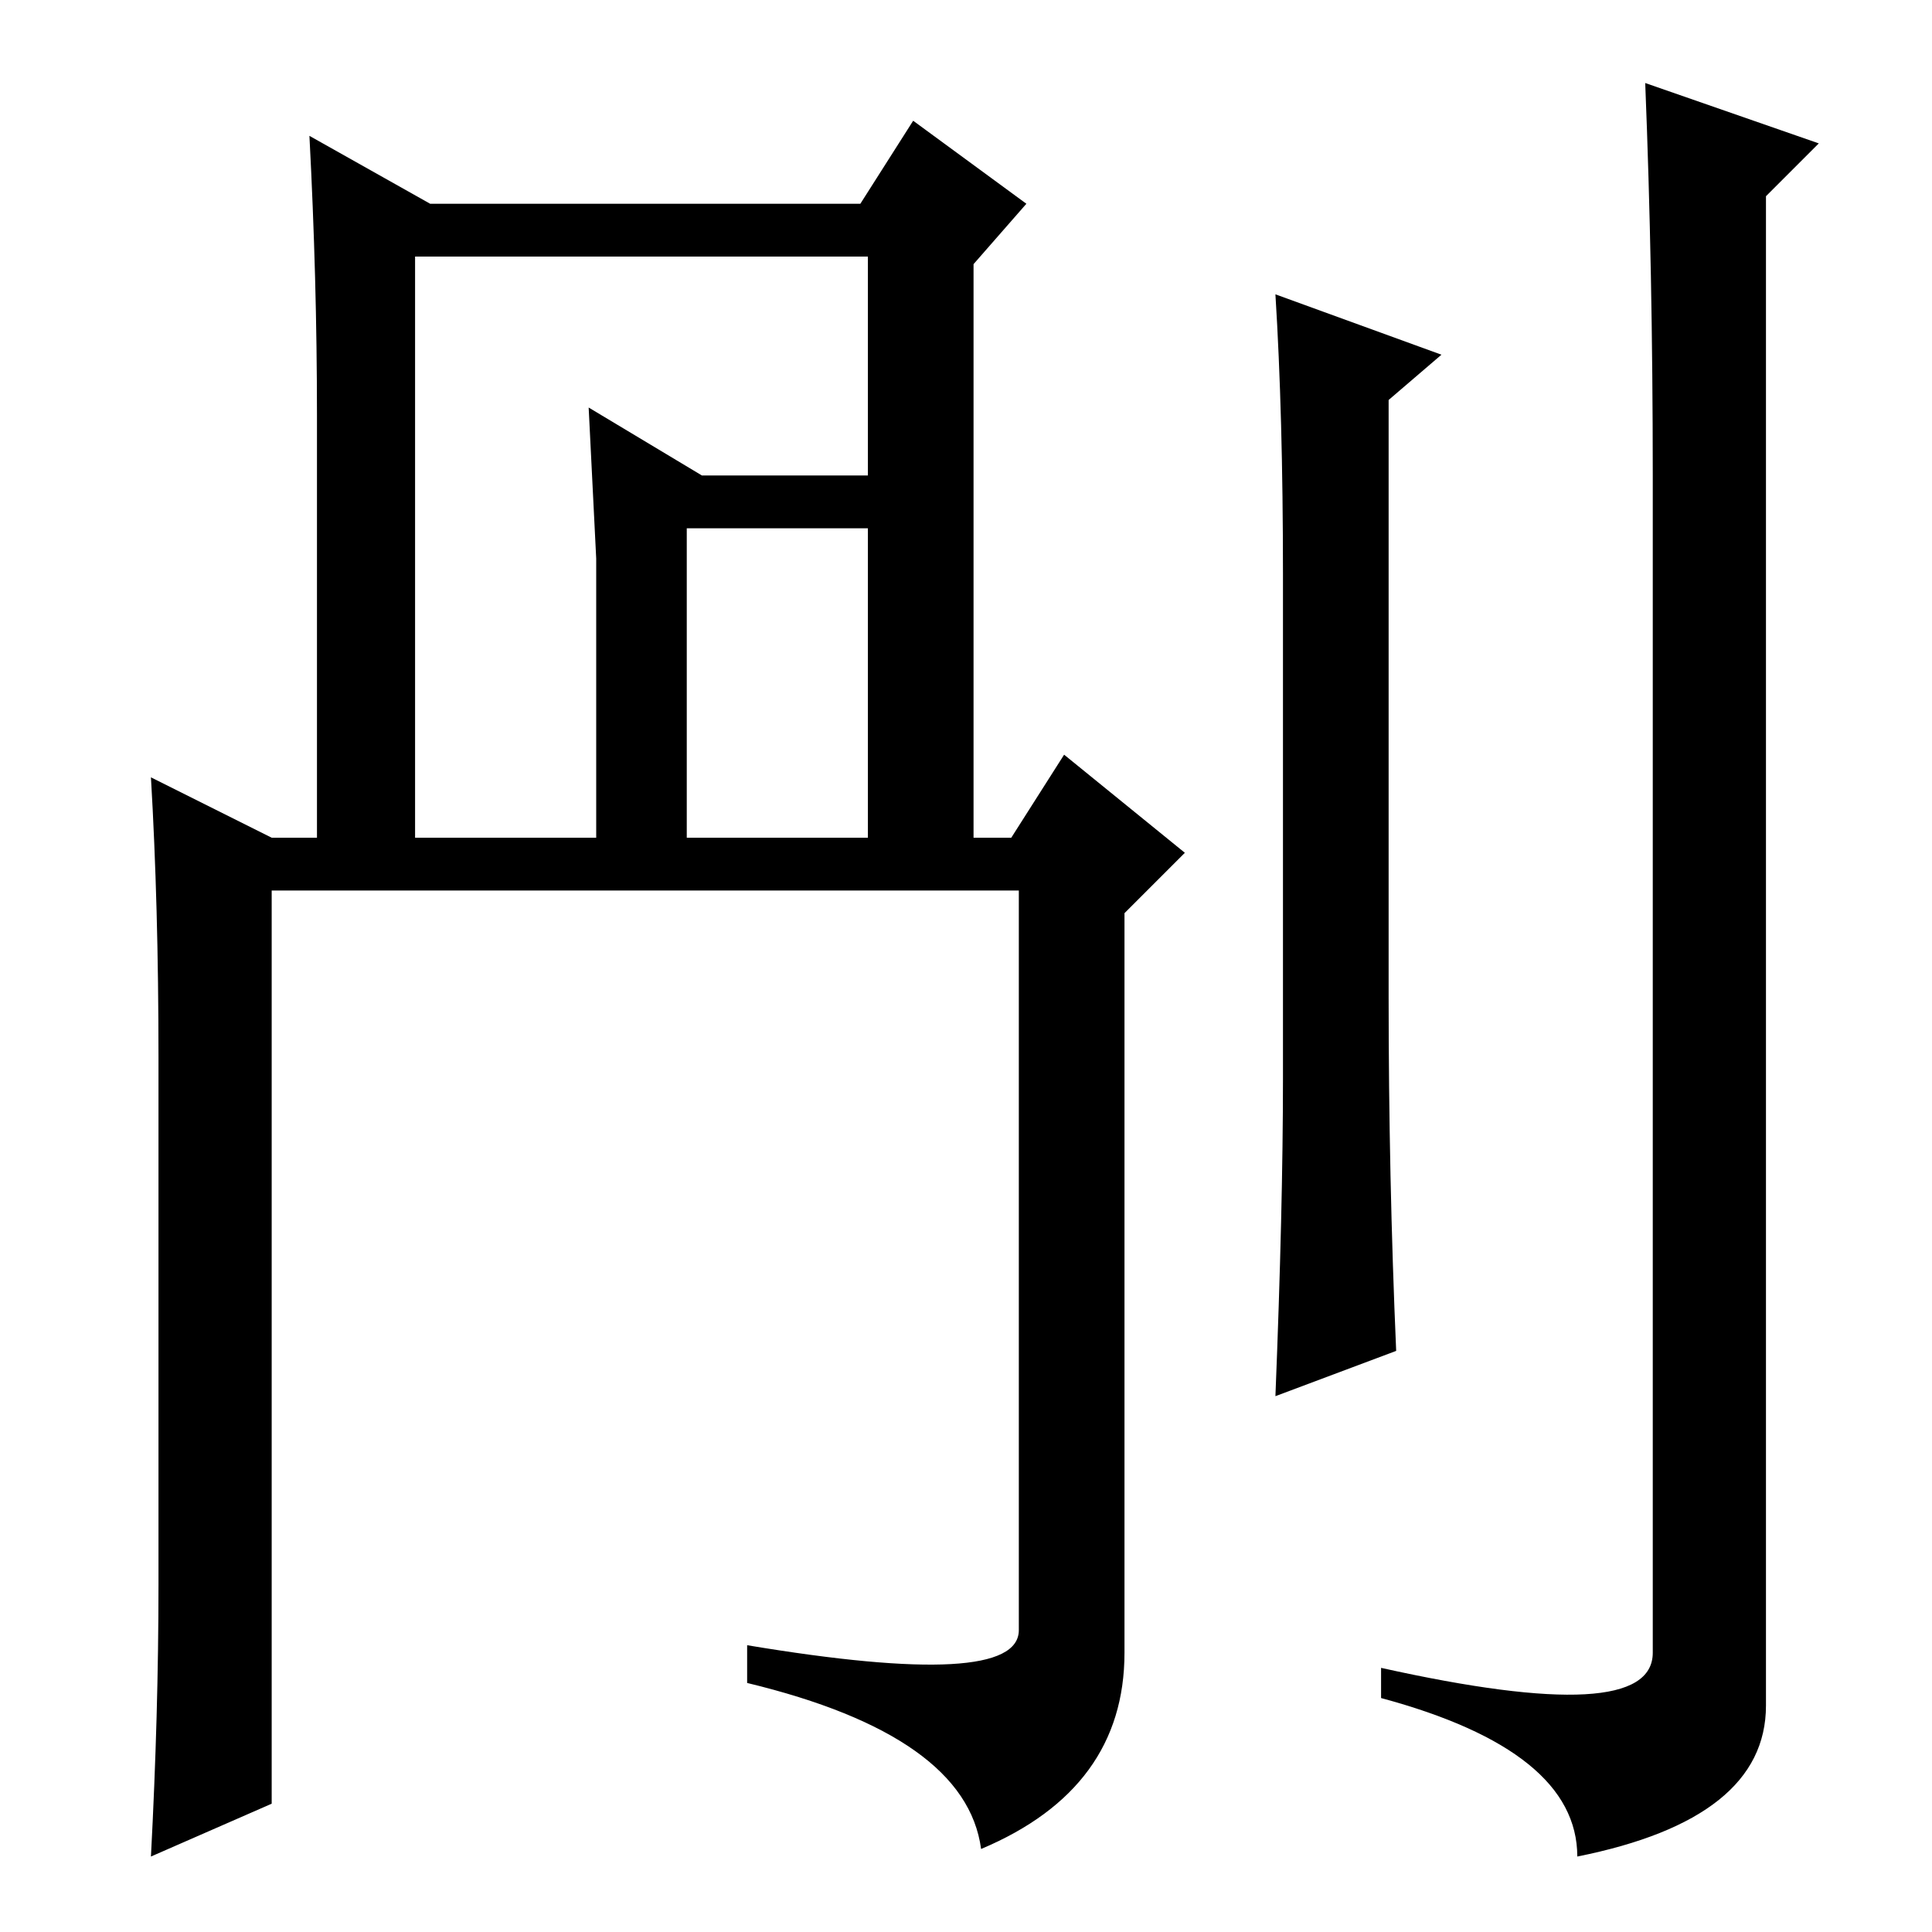 <?xml version="1.0" standalone="no"?>
<!DOCTYPE svg PUBLIC "-//W3C//DTD SVG 1.1//EN" "http://www.w3.org/Graphics/SVG/1.1/DTD/svg11.dtd" >
<svg xmlns="http://www.w3.org/2000/svg" xmlns:xlink="http://www.w3.org/1999/xlink" version="1.1" viewBox="0 -36 256 256">
  <g transform="matrix(1 0 0 -1 0 220)">
   <path fill="currentColor"
d="M55 222v-77h24v37l-1 20l15 -9h22v29h-60zM91 186v-41h24v41h-24zM57 229h57l7 11l15 -11l-7 -8v-76h5l7 11l16 -13l-8 -8v-98q0 -18 -19 -26q-2 15 -31 22v5q36 -6 36 2v98h-99v-121l-16 -7q1 19 1 36v70q0 20 -1 37l16 -8h6v56q0 18 -1 37zM169 217l22 -8l-7 -6v-79
q0 -24 1 -47l-16 -6q1 25 1 42v67q0 21 -1 37zM219 193q0 27 -1 52l23 -8l-7 -7v-200q0 -15 -25 -20q0 14 -26 21v4q36 -8 36 2v156z" />
  </g>

</svg>

